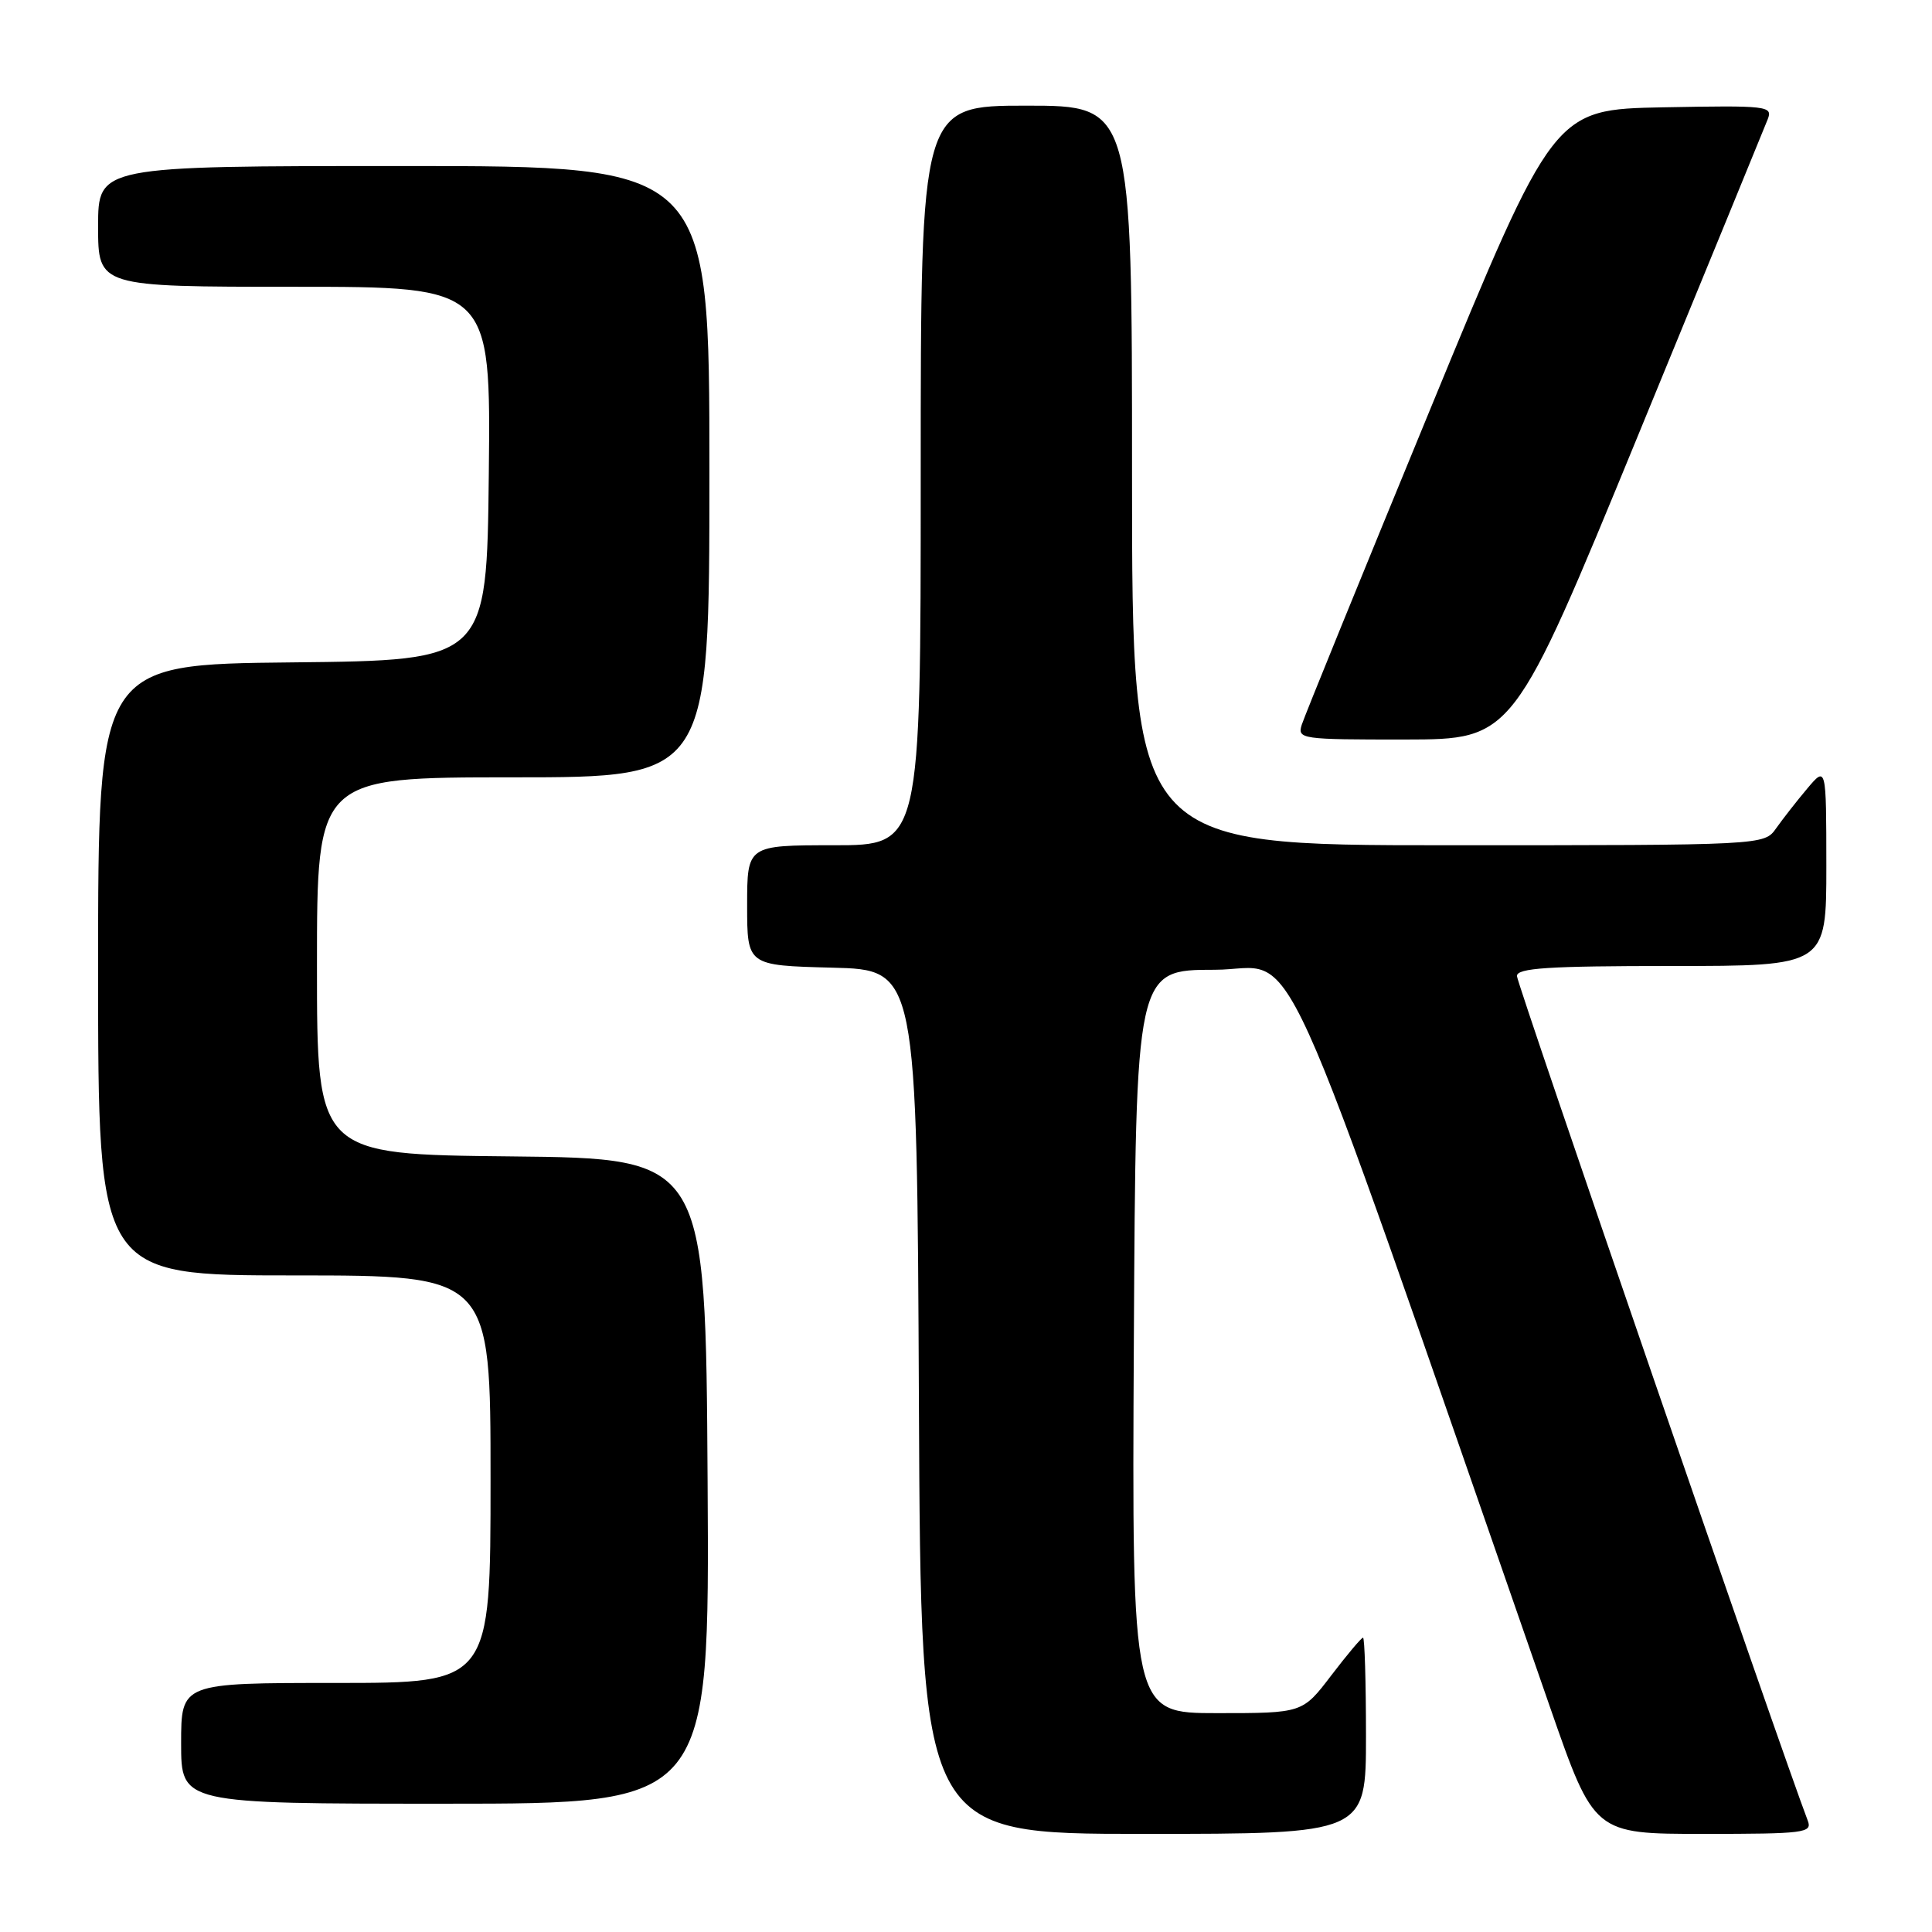 <?xml version="1.0" encoding="UTF-8" standalone="no"?>
<!DOCTYPE svg PUBLIC "-//W3C//DTD SVG 1.1//EN" "http://www.w3.org/Graphics/SVG/1.1/DTD/svg11.dtd" >
<svg xmlns="http://www.w3.org/2000/svg" xmlns:xlink="http://www.w3.org/1999/xlink" version="1.1" viewBox="0 0 256 256">
 <g >
 <path fill="currentColor"
d=" M 181.00 230.00 C 181.00 222.85 180.82 217.00 180.61 217.00 C 180.39 217.00 178.50 219.25 176.40 222.00 C 172.59 227.00 172.59 227.00 161.29 227.00 C 149.98 227.00 149.98 227.00 150.24 177.75 C 150.50 128.50 150.50 128.50 160.94 128.50 C 172.44 128.50 167.97 118.68 205.40 226.25 C 211.23 243.00 211.23 243.00 225.72 243.00 C 239.11 243.00 240.16 242.87 239.54 241.25 C 236.15 232.41 201.00 130.34 201.00 129.33 C 201.00 128.27 205.12 128.00 221.50 128.00 C 242.00 128.00 242.00 128.00 242.00 114.75 C 241.99 101.50 241.99 101.50 239.46 104.50 C 238.07 106.15 236.23 108.51 235.35 109.75 C 233.77 112.00 233.77 112.00 191.88 112.00 C 150.00 112.00 150.00 112.00 150.00 63.00 C 150.00 14.00 150.00 14.00 136.00 14.00 C 122.00 14.00 122.00 14.00 122.00 63.00 C 122.00 112.00 122.00 112.00 110.50 112.00 C 99.00 112.00 99.00 112.00 99.00 119.97 C 99.00 127.93 99.00 127.93 110.25 128.22 C 121.50 128.50 121.50 128.50 121.76 185.75 C 122.02 243.00 122.02 243.00 151.51 243.00 C 181.00 243.00 181.00 243.00 181.00 230.00 Z  M 93.76 196.25 C 93.50 153.50 93.50 153.50 67.75 153.23 C 42.00 152.97 42.00 152.97 42.00 127.98 C 42.00 103.00 42.00 103.00 68.00 103.00 C 94.00 103.00 94.00 103.00 94.00 62.50 C 94.00 22.00 94.00 22.00 53.50 22.00 C 13.00 22.00 13.00 22.00 13.00 30.00 C 13.00 38.00 13.00 38.00 39.02 38.00 C 65.03 38.00 65.03 38.00 64.77 62.75 C 64.50 87.50 64.50 87.50 38.75 87.77 C 13.00 88.03 13.00 88.03 13.00 128.52 C 13.00 169.00 13.00 169.00 39.00 169.00 C 65.00 169.00 65.00 169.00 65.00 196.00 C 65.00 223.00 65.00 223.00 44.50 223.00 C 24.00 223.00 24.00 223.00 24.00 231.00 C 24.00 239.00 24.00 239.00 59.01 239.00 C 94.02 239.00 94.02 239.00 93.76 196.25 Z  M 217.00 57.82 C 226.07 35.74 233.83 16.84 234.23 15.81 C 234.92 14.04 234.26 13.96 220.41 14.22 C 205.87 14.50 205.87 14.50 189.49 54.28 C 180.48 76.16 172.83 94.95 172.49 96.03 C 171.89 97.93 172.40 98.00 186.18 97.99 C 200.50 97.97 200.50 97.97 217.00 57.82 Z "/>
</g>
</svg>